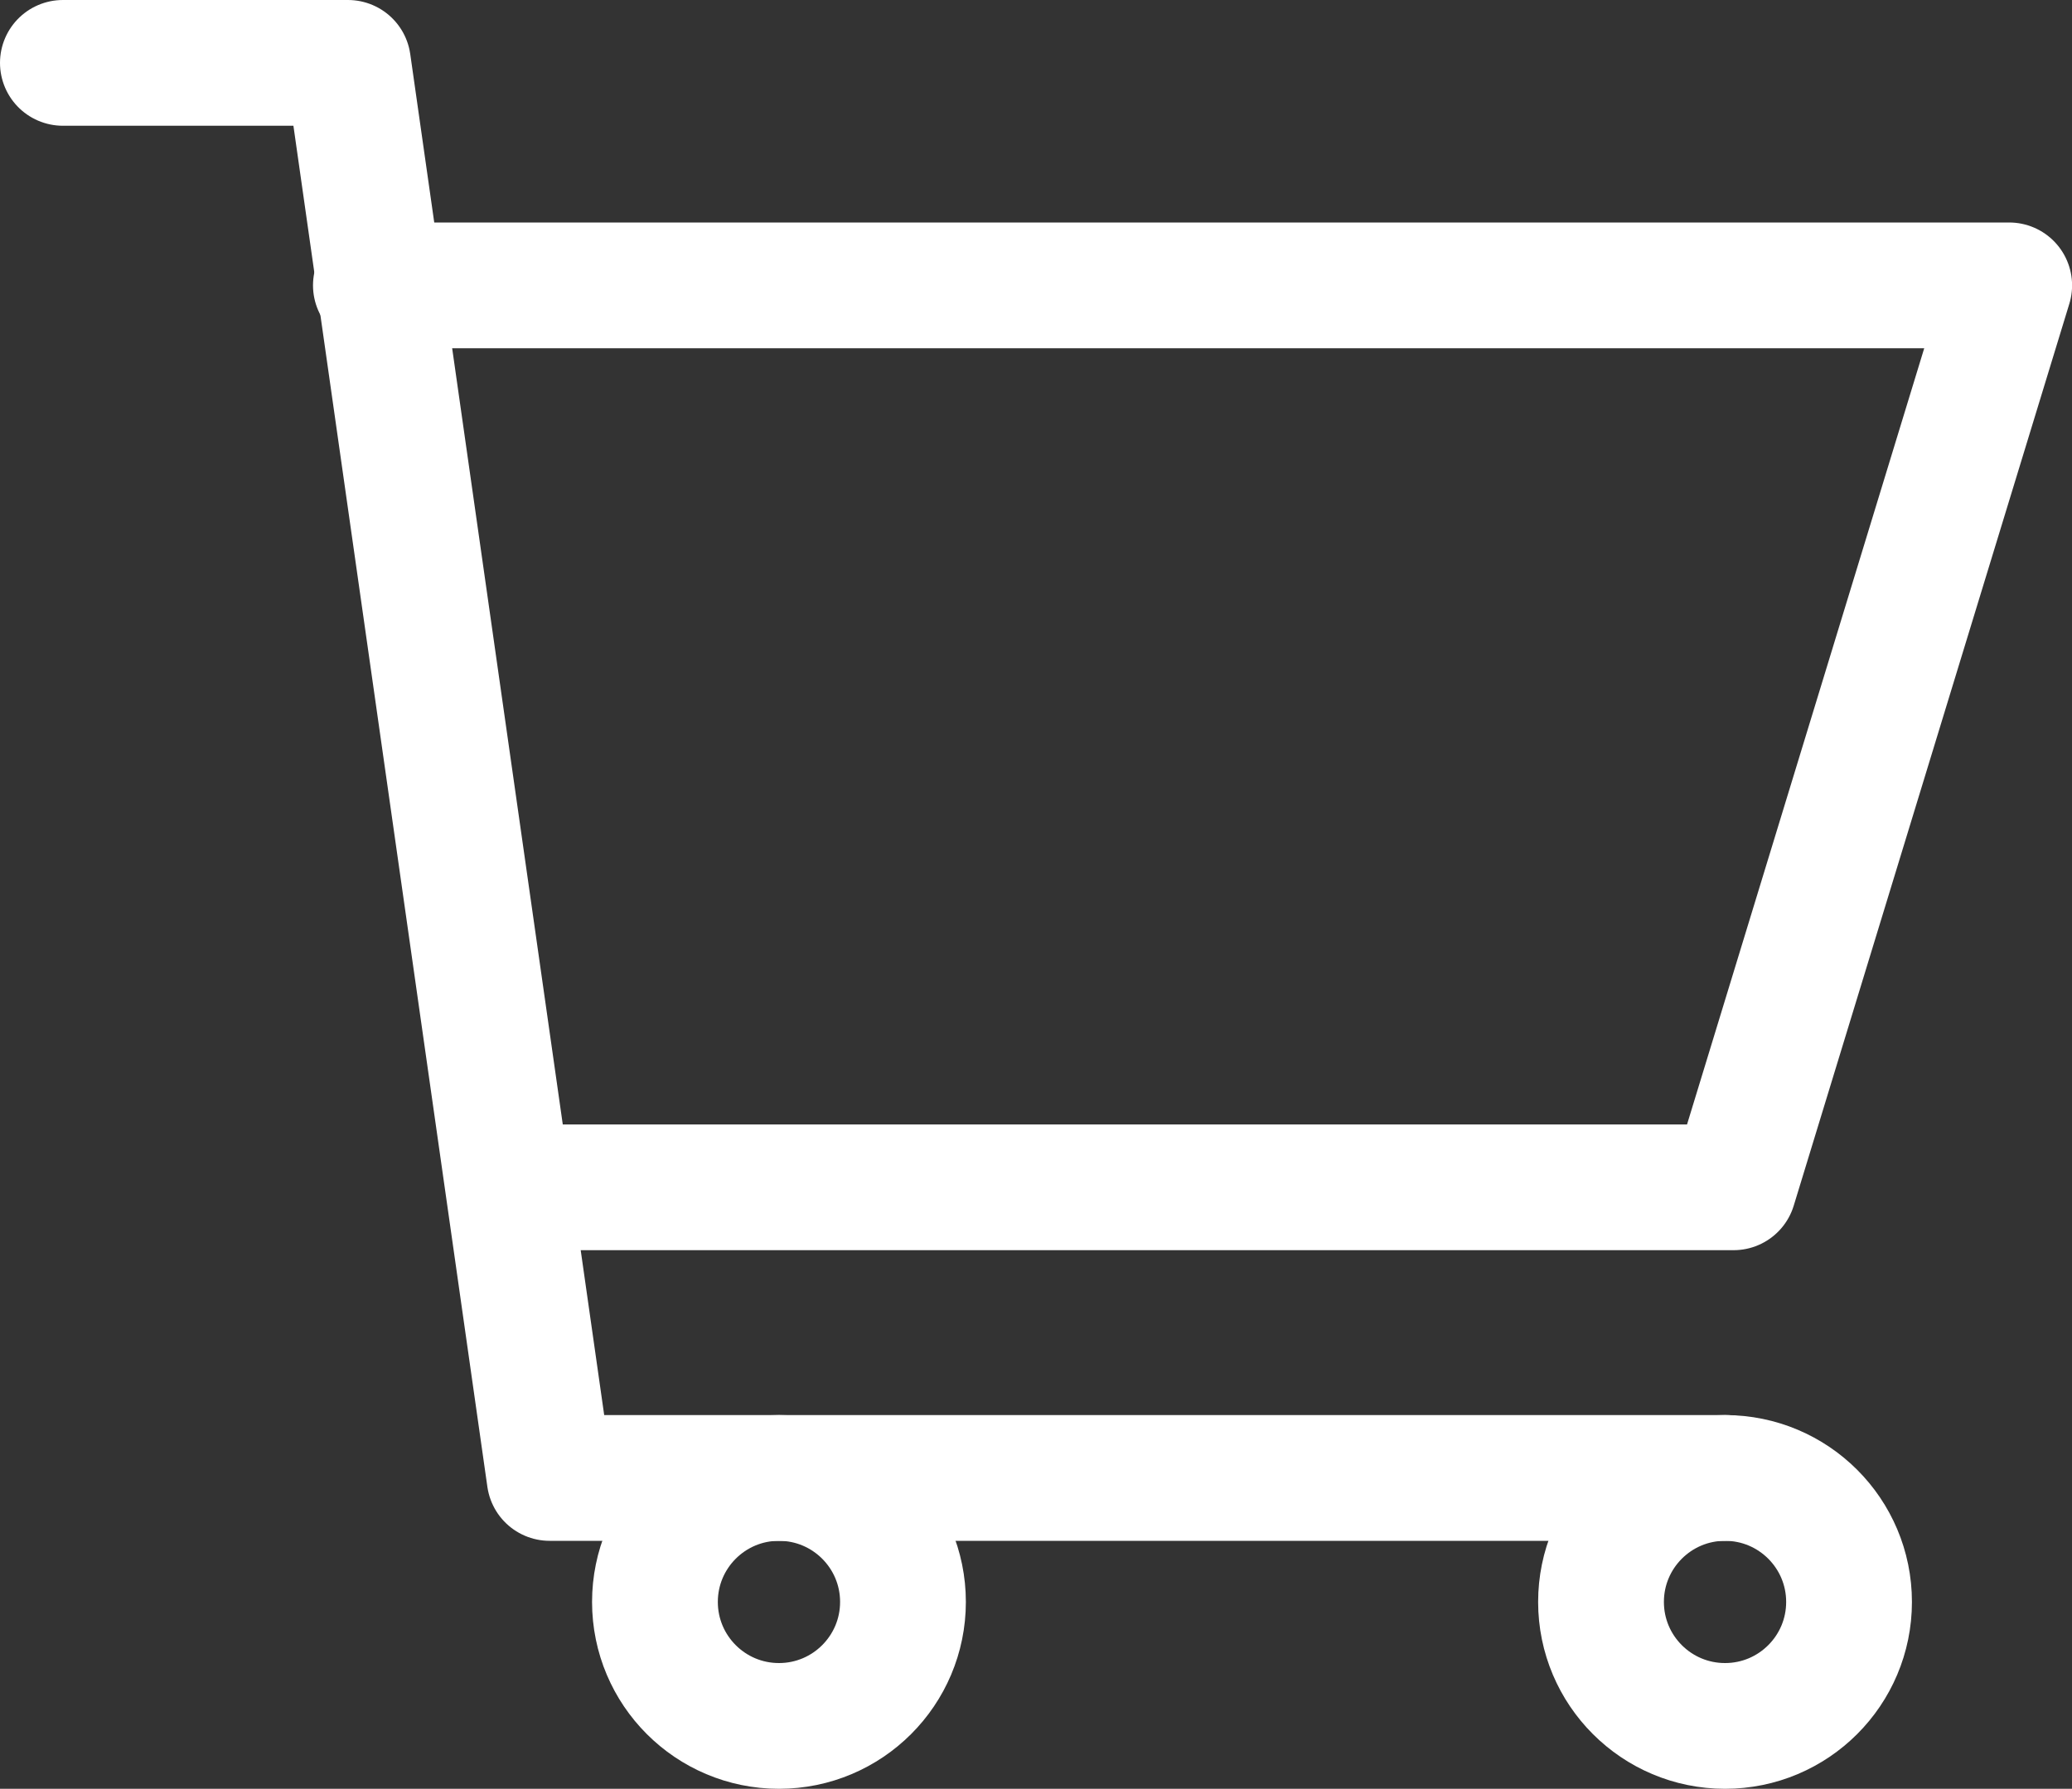 <svg xmlns="http://www.w3.org/2000/svg" width="24.711" height="21.338" viewBox="0 0 24.711 21.338"><rect x="0" y="0" width="24.711" height="21.338" fill="#333333" stroke="none"/><defs><style>.a{fill:none;stroke:#fff;stroke-linecap:round;stroke-linejoin:round;stroke-width:1.5px;}</style></defs><g transform="translate(0.75 0.75)"><path class="a" d="M883.282,1933.544h19.479l-3.287,10.759H884.925" transform="translate(-879.549 -1930.89)"/><path class="a" d="M878.91,1930.435h3.4l2.405,16.88h14.029" transform="translate(-878.91 -1930.435)"/><circle class="a" cx="1.479" cy="1.479" r="1.479" transform="translate(7.061 16.88)"/><circle class="a" cx="1.479" cy="1.479" r="1.479" transform="translate(18.344 16.88)"/></g></svg>